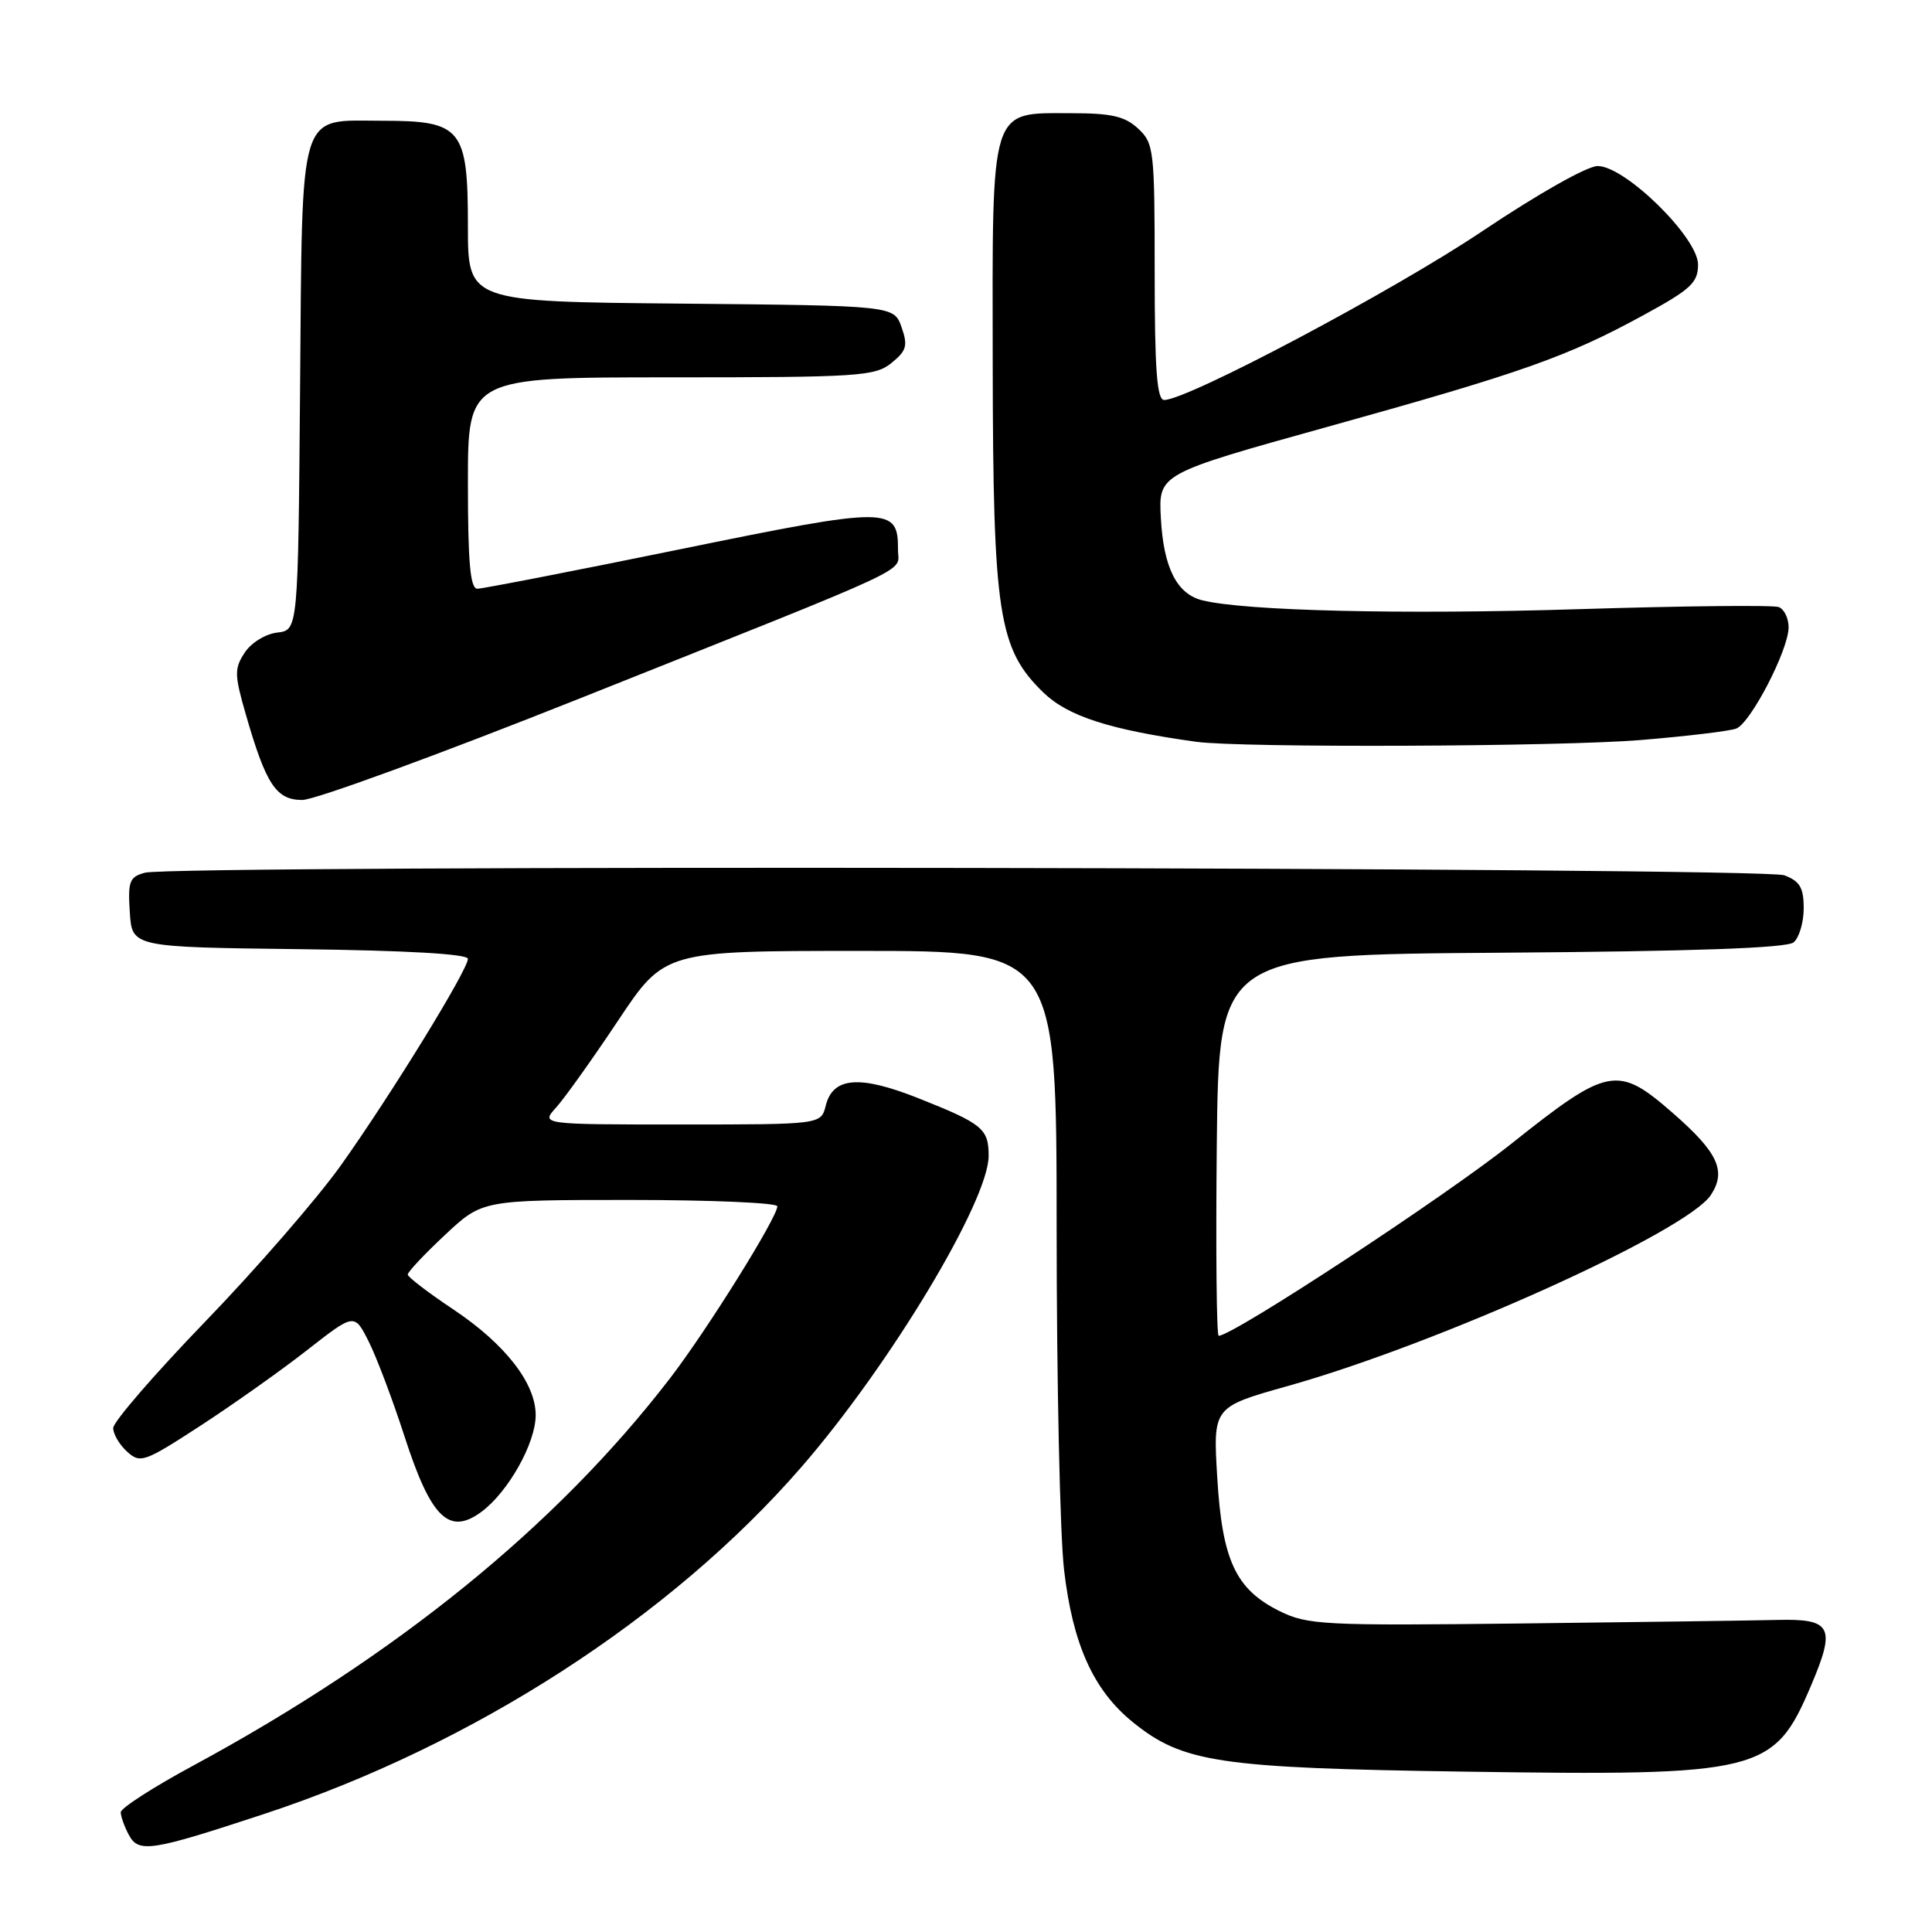 <?xml version="1.0" encoding="UTF-8" standalone="no"?>
<!DOCTYPE svg PUBLIC "-//W3C//DTD SVG 1.1//EN" "http://www.w3.org/Graphics/SVG/1.1/DTD/svg11.dtd" >
<svg xmlns="http://www.w3.org/2000/svg" xmlns:xlink="http://www.w3.org/1999/xlink" version="1.1" viewBox="0 0 256 256">
 <g >
 <path fill="currentColor"
d=" M 35.00 240.36 C 62.66 231.25 88.92 214.29 106.20 194.38 C 117.92 180.88 131.00 159.13 131.00 153.15 C 131.00 149.56 130.20 148.90 121.69 145.52 C 113.88 142.42 110.36 142.70 109.41 146.52 C 108.78 149.00 108.78 149.00 90.22 149.00 C 71.65 149.00 71.65 149.00 73.69 146.75 C 74.81 145.51 78.50 140.34 81.89 135.25 C 88.05 126.00 88.05 126.00 114.03 126.00 C 140.00 126.00 140.00 126.00 140.01 162.75 C 140.01 182.96 140.45 203.32 140.99 207.98 C 142.13 217.86 144.88 223.97 150.10 228.19 C 156.72 233.56 161.52 234.27 194.00 234.75 C 233.39 235.33 235.06 234.92 239.98 223.33 C 243.28 215.57 242.71 214.47 235.48 214.65 C 232.19 214.73 216.90 214.94 201.50 215.12 C 175.29 215.42 173.25 215.31 169.53 213.47 C 163.73 210.59 161.94 206.75 161.29 195.74 C 160.73 186.44 160.73 186.44 170.62 183.66 C 190.63 178.04 223.52 163.19 226.70 158.34 C 228.78 155.17 227.65 152.72 221.71 147.53 C 214.34 141.08 213.14 141.30 200.25 151.56 C 191.42 158.59 163.37 177.00 161.48 177.00 C 161.20 177.00 161.09 165.64 161.23 151.75 C 161.50 126.50 161.50 126.50 198.91 126.24 C 224.50 126.06 236.75 125.62 237.66 124.87 C 238.40 124.25 239.00 122.22 239.00 120.35 C 239.00 117.62 238.49 116.76 236.43 115.98 C 233.62 114.90 23.16 114.58 19.20 115.64 C 17.16 116.19 16.93 116.78 17.20 120.88 C 17.50 125.50 17.50 125.50 39.75 125.77 C 53.90 125.94 62.00 126.41 62.00 127.05 C 62.00 128.51 51.76 145.16 45.15 154.44 C 42.04 158.80 33.99 168.08 27.25 175.06 C 20.51 182.04 15.00 188.41 15.00 189.22 C 15.00 190.03 15.83 191.44 16.85 192.36 C 18.59 193.94 19.13 193.75 26.60 188.89 C 30.94 186.06 37.30 181.56 40.73 178.87 C 46.96 174.00 46.96 174.00 48.85 177.75 C 49.89 179.81 52.04 185.50 53.62 190.39 C 57.11 201.16 59.51 203.50 63.81 200.31 C 67.34 197.69 70.96 191.25 70.98 187.55 C 71.01 183.31 66.95 178.10 60.06 173.50 C 56.76 171.30 54.04 169.22 54.03 168.89 C 54.01 168.55 56.23 166.19 58.96 163.64 C 63.91 159.00 63.91 159.00 83.46 159.00 C 94.21 159.00 103.00 159.38 103.00 159.84 C 103.00 161.32 93.63 176.34 88.75 182.67 C 73.74 202.18 52.58 219.36 25.55 233.98 C 20.30 236.81 16.00 239.59 16.00 240.13 C 16.00 240.68 16.48 242.03 17.07 243.13 C 18.37 245.56 19.99 245.31 35.00 240.36 Z  M 76.79 92.56 C 122.53 74.32 118.98 75.98 118.99 72.87 C 119.01 67.09 117.93 67.09 90.12 72.78 C 76.03 75.66 63.94 78.01 63.25 78.01 C 62.31 78.00 62.00 74.53 62.00 64.00 C 62.00 50.00 62.00 50.00 88.89 50.00 C 113.79 50.00 115.95 49.86 118.12 48.10 C 120.13 46.47 120.32 45.81 119.46 43.35 C 118.45 40.50 118.45 40.50 90.23 40.23 C 62.00 39.97 62.00 39.97 62.00 29.98 C 62.00 17.00 61.19 16.00 50.65 16.00 C 39.41 16.00 40.08 13.82 39.76 51.56 C 39.50 83.50 39.50 83.50 36.73 83.82 C 35.18 84.00 33.28 85.17 32.42 86.48 C 31.04 88.59 31.05 89.39 32.57 94.66 C 35.25 103.96 36.59 106.00 40.06 106.00 C 41.72 106.00 58.24 99.95 76.79 92.56 Z  M 217.50 98.05 C 223.55 97.55 229.20 96.87 230.06 96.54 C 231.98 95.79 237.00 86.09 237.00 83.12 C 237.00 81.92 236.41 80.71 235.69 80.44 C 234.97 80.16 223.00 80.29 209.10 80.72 C 185.91 81.45 164.92 80.95 159.29 79.54 C 155.92 78.69 154.17 75.20 153.82 68.64 C 153.50 62.79 153.50 62.79 176.00 56.53 C 201.70 49.38 207.63 47.29 217.75 41.77 C 224.05 38.34 225.00 37.46 225.00 35.05 C 225.00 31.48 215.34 22.00 211.70 22.00 C 210.31 22.00 203.75 25.71 196.39 30.65 C 184.70 38.50 157.37 53.00 154.26 53.00 C 153.30 53.00 153.00 49.03 153.00 36.04 C 153.00 19.88 152.90 18.98 150.81 17.04 C 149.06 15.41 147.28 15.00 141.97 15.00 C 131.08 15.00 131.49 13.69 131.54 48.36 C 131.59 81.47 132.29 85.98 138.27 91.78 C 141.51 94.91 147.07 96.70 158.50 98.29 C 164.47 99.11 206.76 98.95 217.50 98.05 Z "/>
</g>
</svg>
